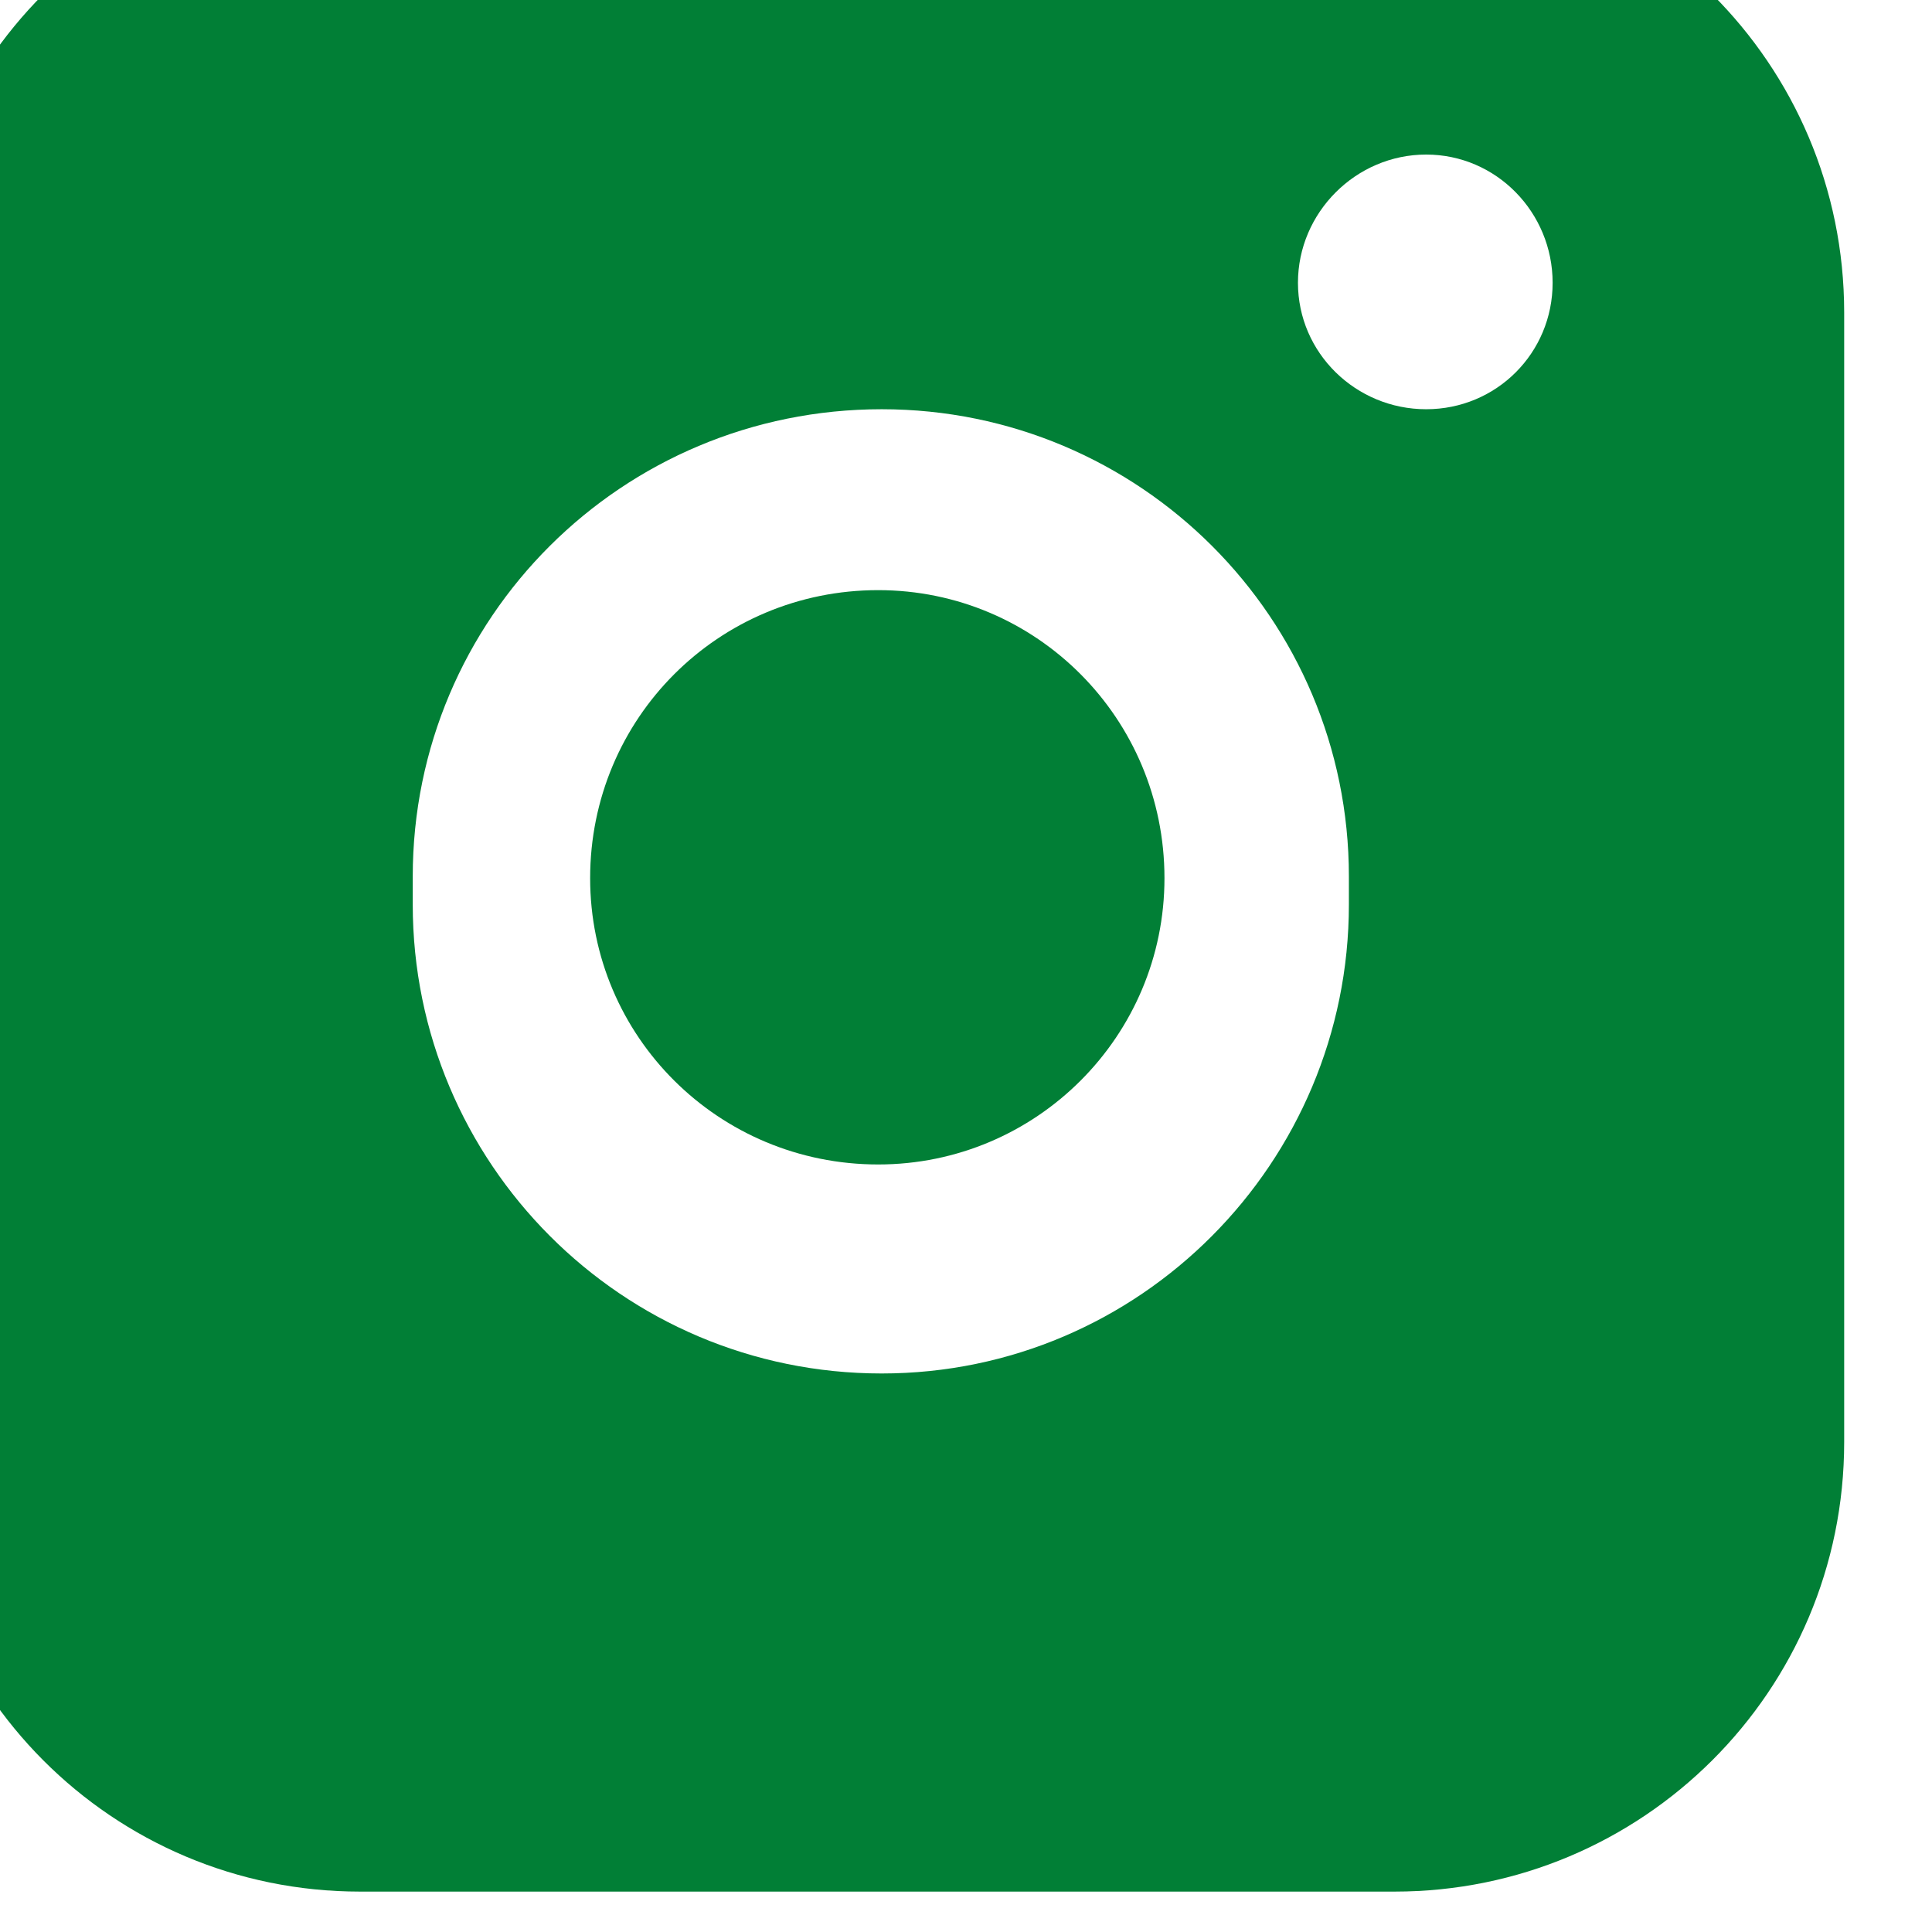 <svg width="11" height="11" viewBox="0 0 11 11" fill="none" xmlns="http://www.w3.org/2000/svg" xmlns:xlink="http://www.w3.org/1999/xlink">
	<desc>
			Created with Pixso.
	</desc>
	<defs/>
	<path id="Vector" d="M2.05 -0.78C0.64 -0.78 -0.5 0.36 -0.5 1.78L-0.5 8.21C-0.5 9.63 0.64 10.77 2.05 10.77L7.94 10.77C9.35 10.77 10.5 9.63 10.5 8.21L10.5 1.78C10.5 0.36 9.35 -0.78 7.94 -0.78L2.05 -0.78ZM7.39 1.61C7.39 1.21 7.72 0.88 8.12 0.88C8.52 0.88 8.84 1.21 8.84 1.61C8.84 2.01 8.52 2.33 8.12 2.33C7.72 2.33 7.39 2.01 7.39 1.61ZM5.02 2.33C3.54 2.33 2.35 3.52 2.35 4.99L2.35 5.15C2.35 6.62 3.54 7.82 5.02 7.82C6.49 7.82 7.68 6.62 7.68 5.15L7.68 4.99C7.68 3.52 6.49 2.33 5.02 2.33ZM5 3.36C4.09 3.36 3.36 4.09 3.36 5C3.36 5.9 4.09 6.63 5 6.63C5.9 6.63 6.63 5.9 6.63 5C6.63 4.09 5.9 3.36 5 3.36Z" fill="#017F36" fill-opacity="1" fill-rule="evenodd"/>
</svg>

